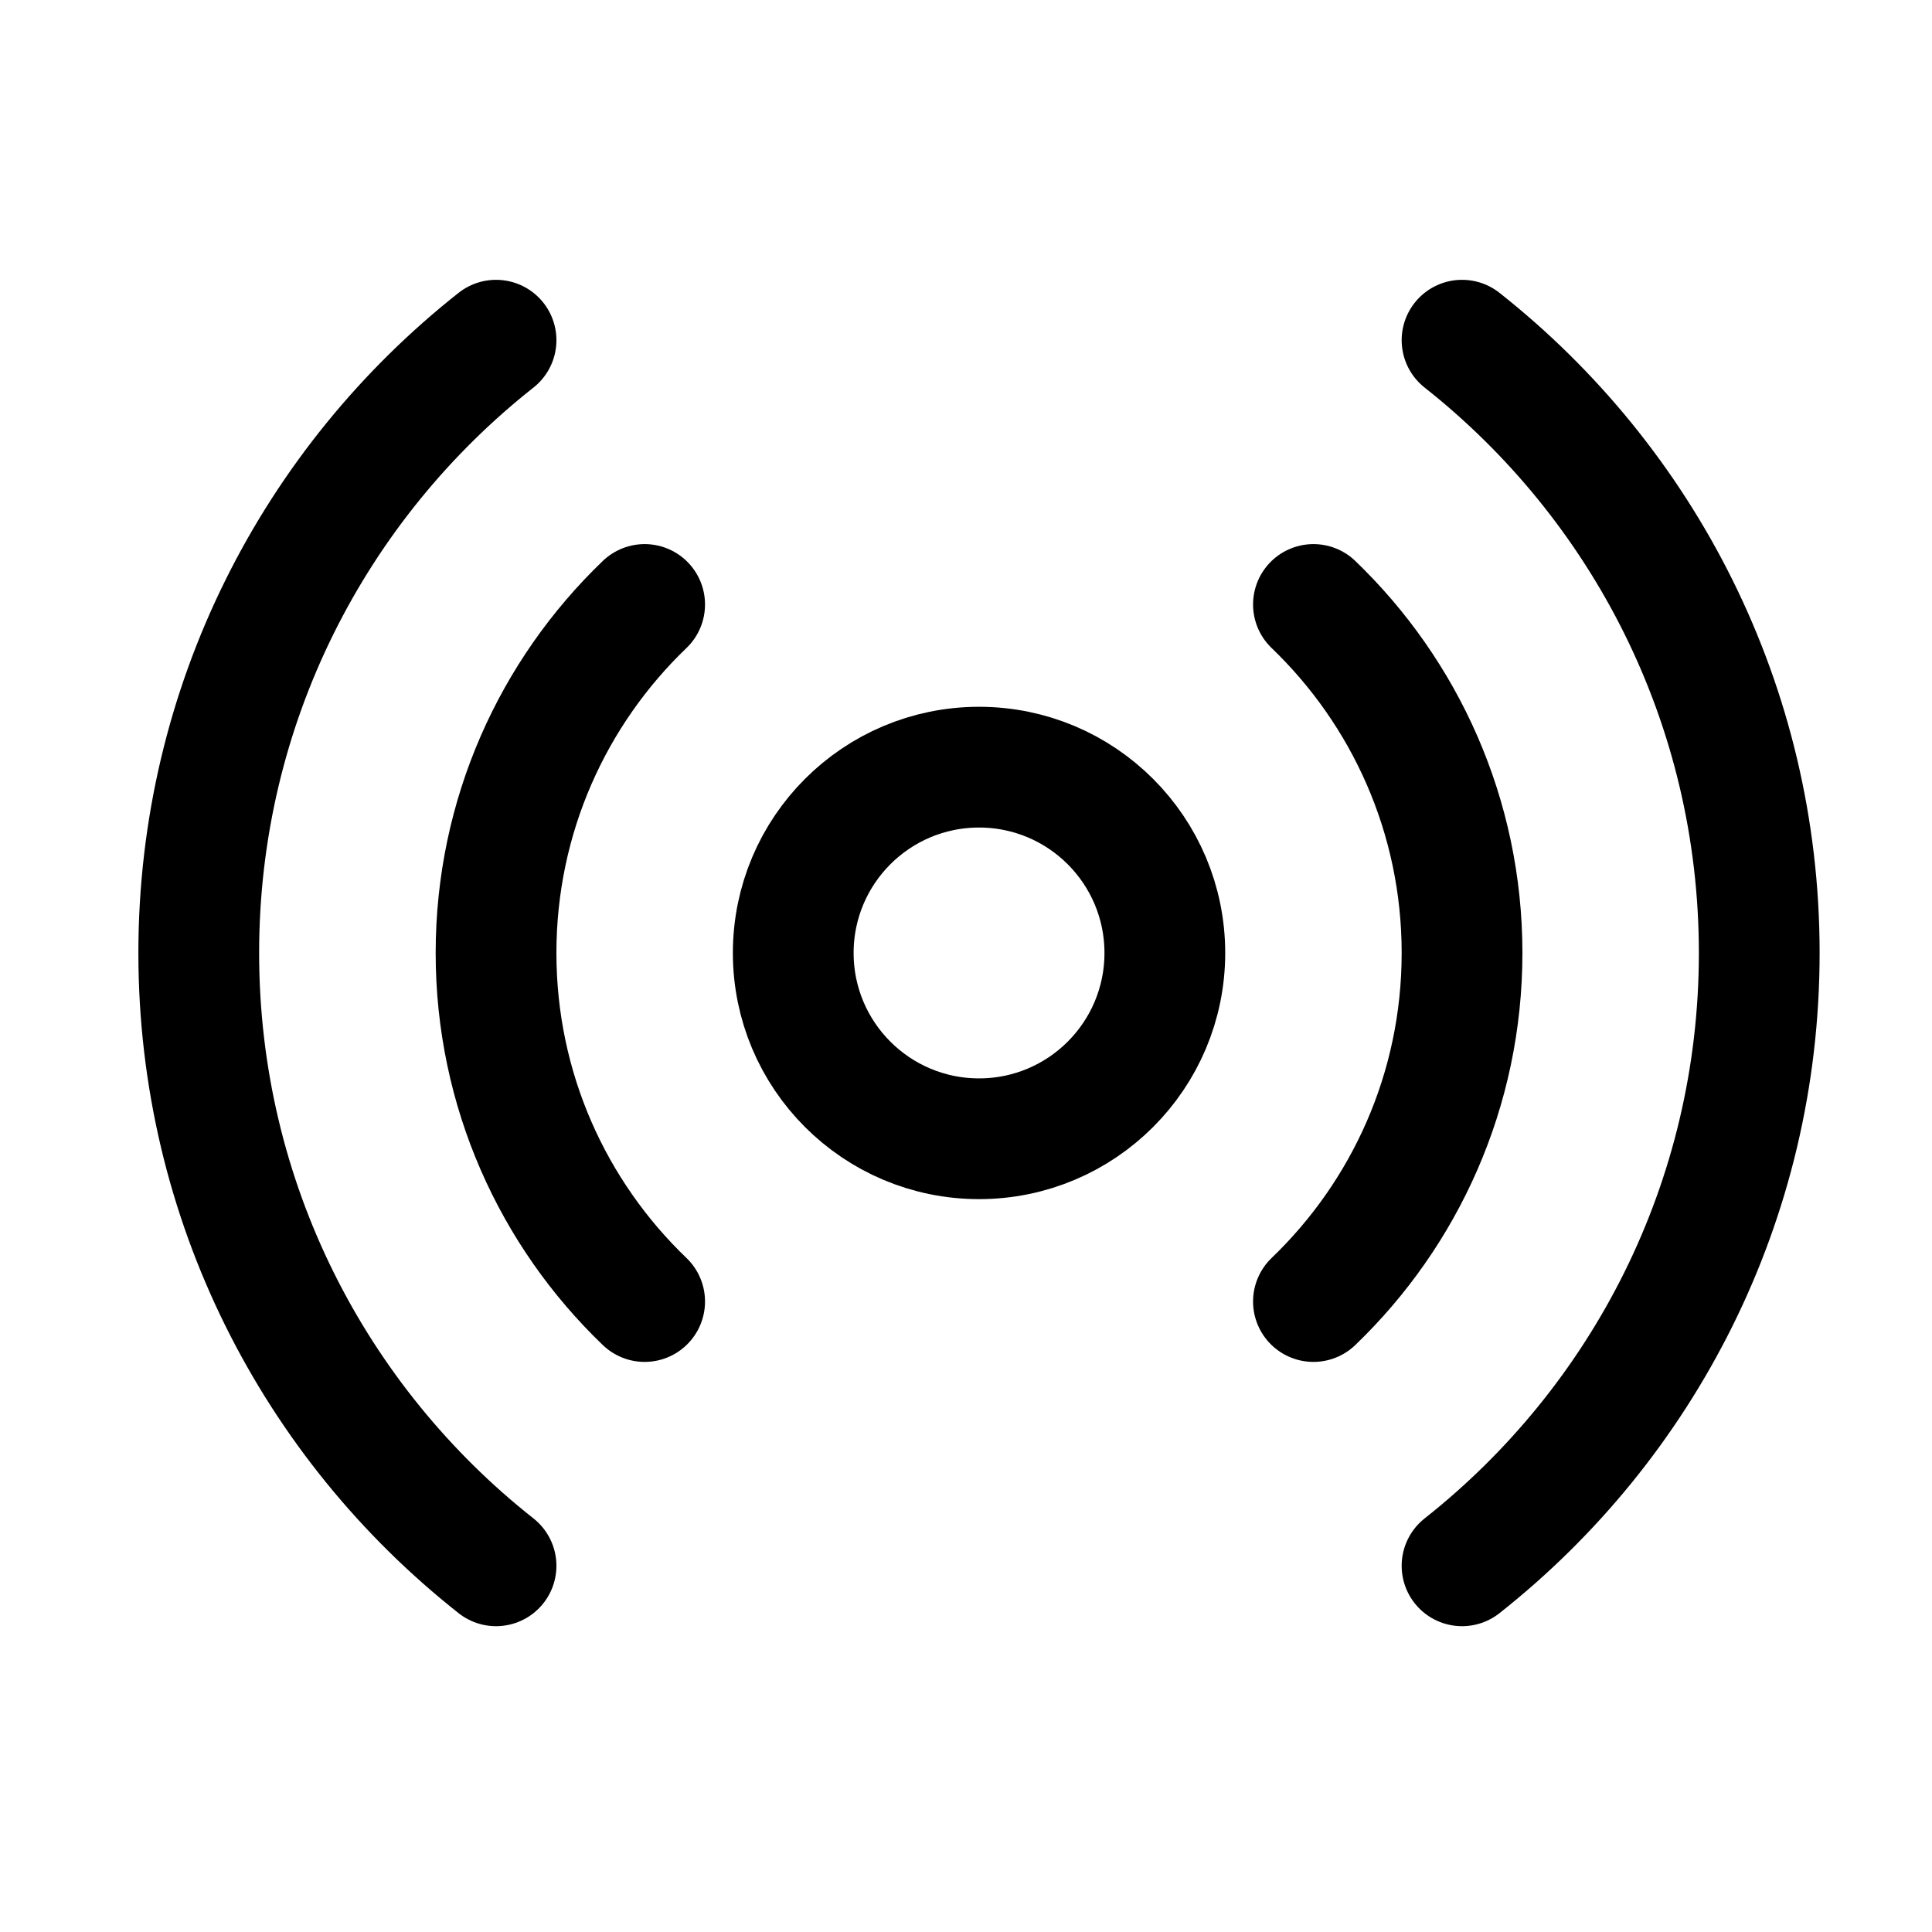 <svg stroke-width= "1.5px" width="24" height="24" viewBox="0 0 24 24" fill="none" xmlns="http://www.w3.org/2000/svg">
<circle cx="12.162" cy="11.838" r="2.308" stroke="black" stroke-linecap="round"/>
<path d="M8.008 7.509C6.87 8.601 6.162 10.137 6.162 11.838C6.162 13.54 6.87 15.076 8.008 16.168" stroke="black" stroke-linecap="round"/>
<path d="M16.316 7.509C17.453 8.601 18.162 10.137 18.162 11.838C18.162 13.54 17.453 15.076 16.316 16.168" stroke="black" stroke-linecap="round"/>
<path d="M6.162 4.226C3.913 6.001 2.469 8.751 2.469 11.838C2.469 14.926 3.913 17.676 6.162 19.451" stroke="black" stroke-linecap="round"/>
<path d="M18.162 4.226C20.41 6.001 21.854 8.751 21.854 11.838C21.854 14.926 20.41 17.676 18.162 19.451" stroke="black" stroke-linecap="round"/>
</svg>
